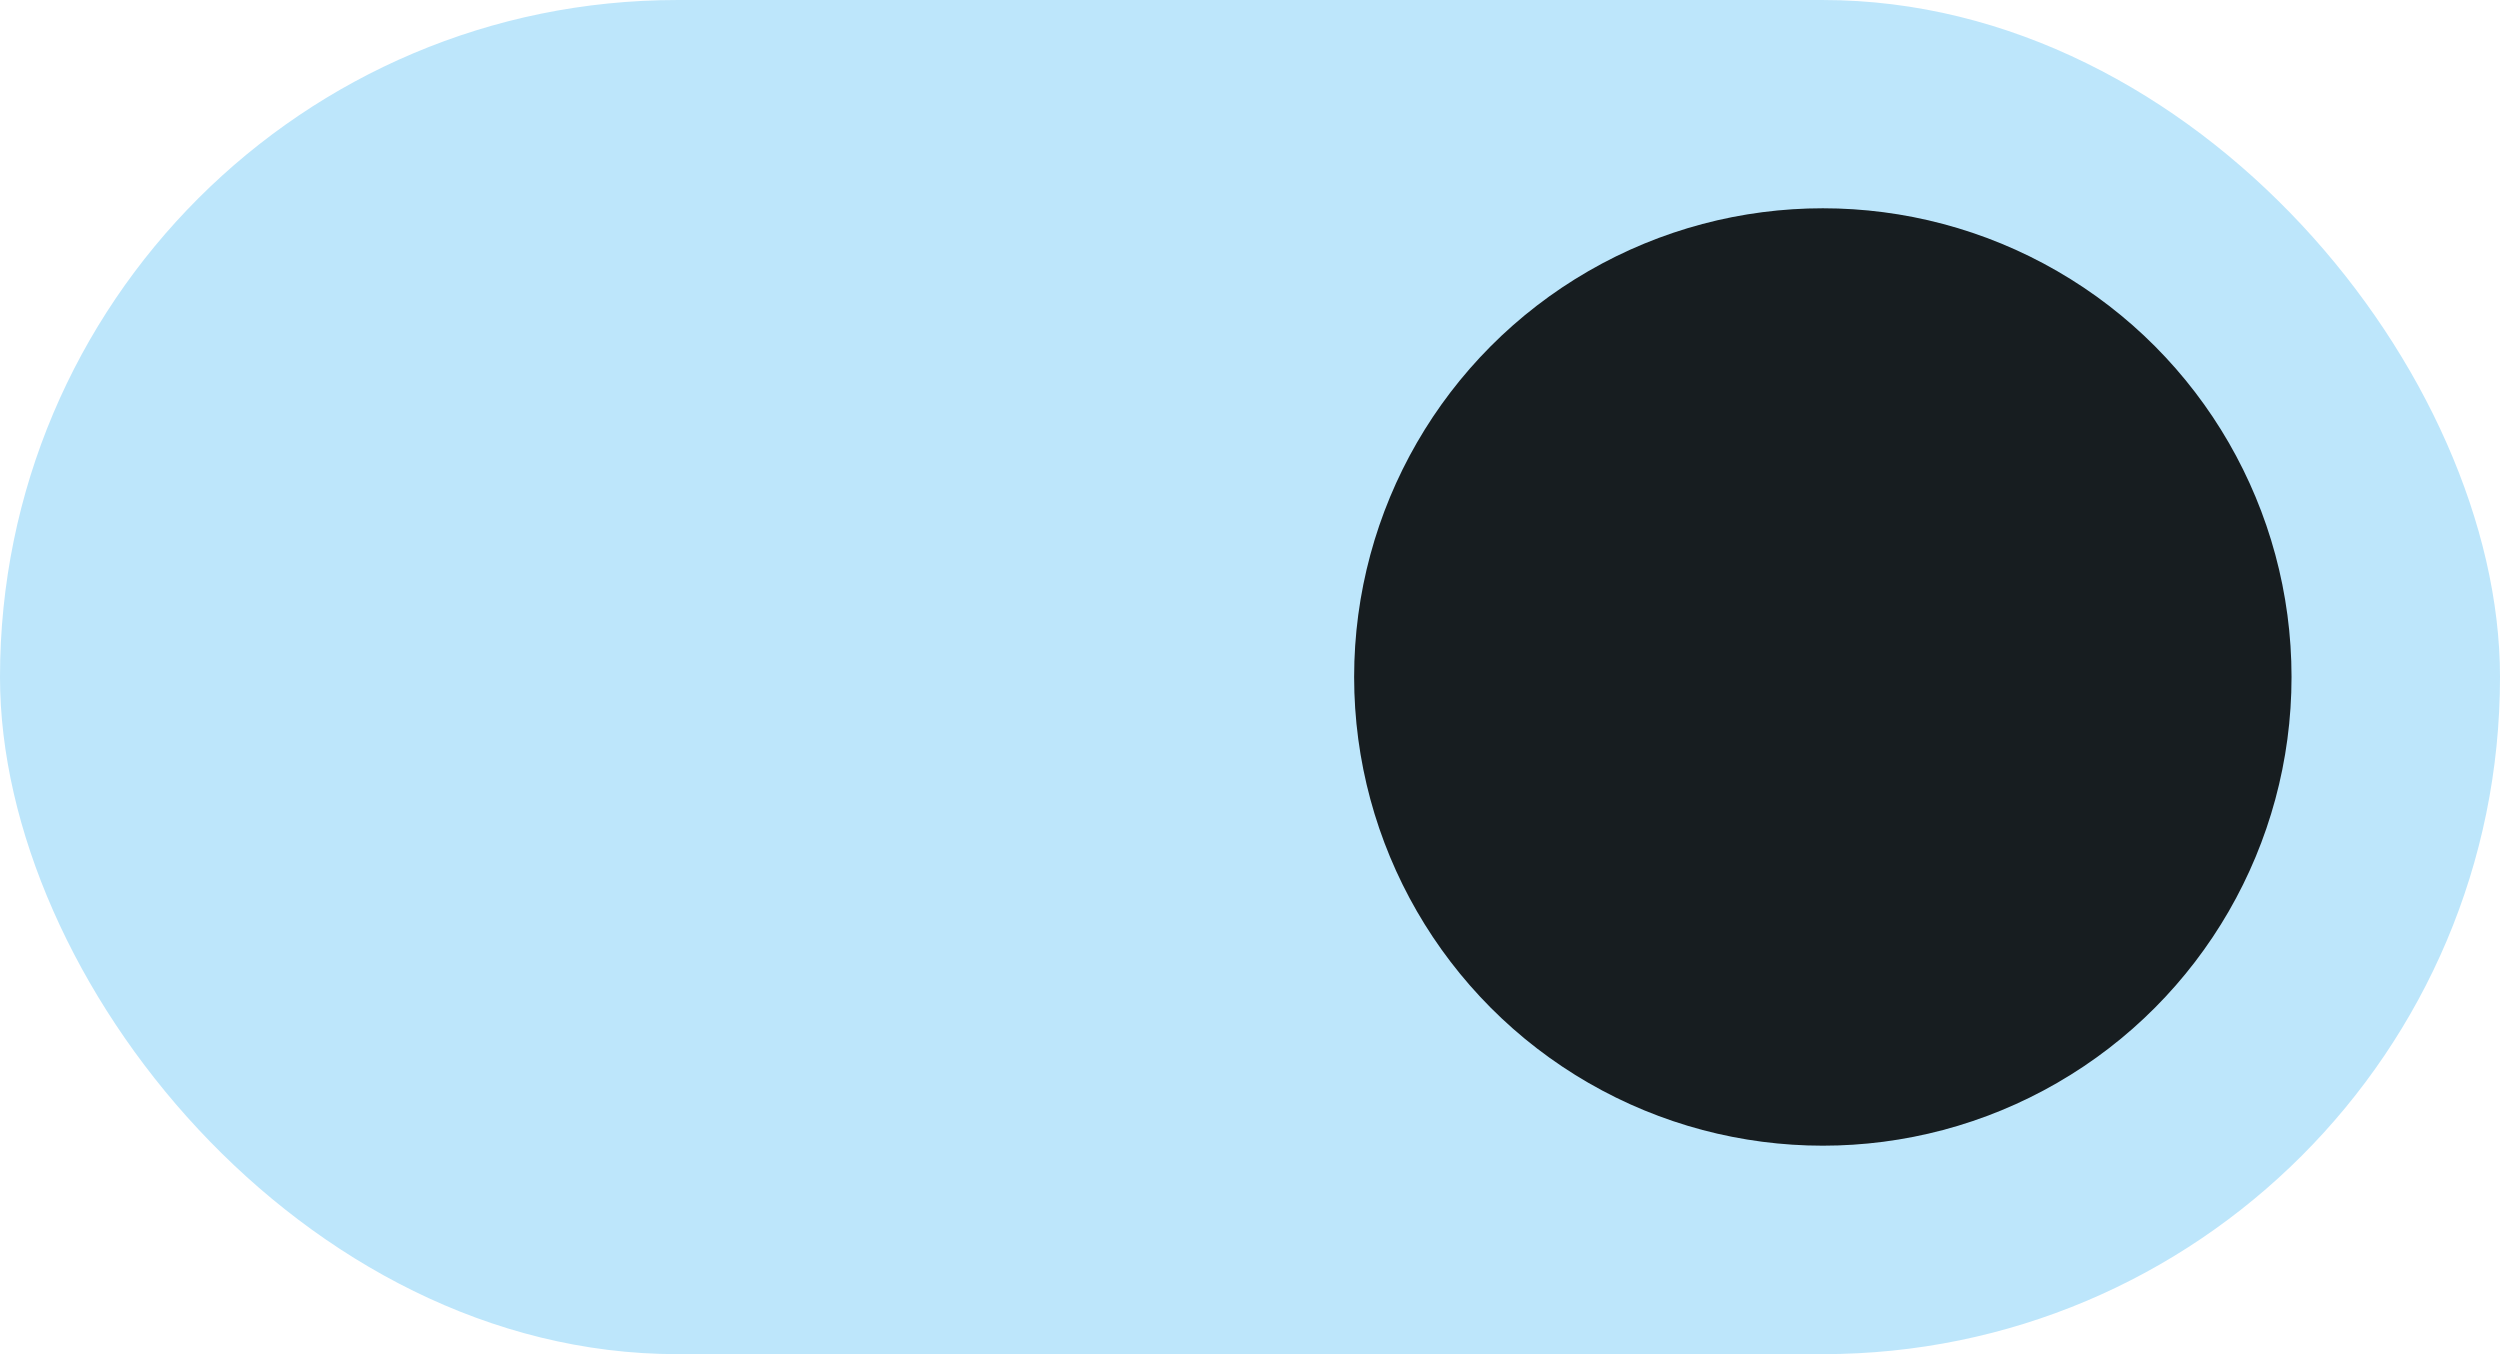 <svg xmlns="http://www.w3.org/2000/svg" viewBox="0 0 12.7 6.879" height="26" width="48"><rect ry="3.44" height="6.879" width="12.7" fill="#bde6fb"/><circle r="2.381" cy="3.439" cx="9.26" fill="#171d20"/></svg>
